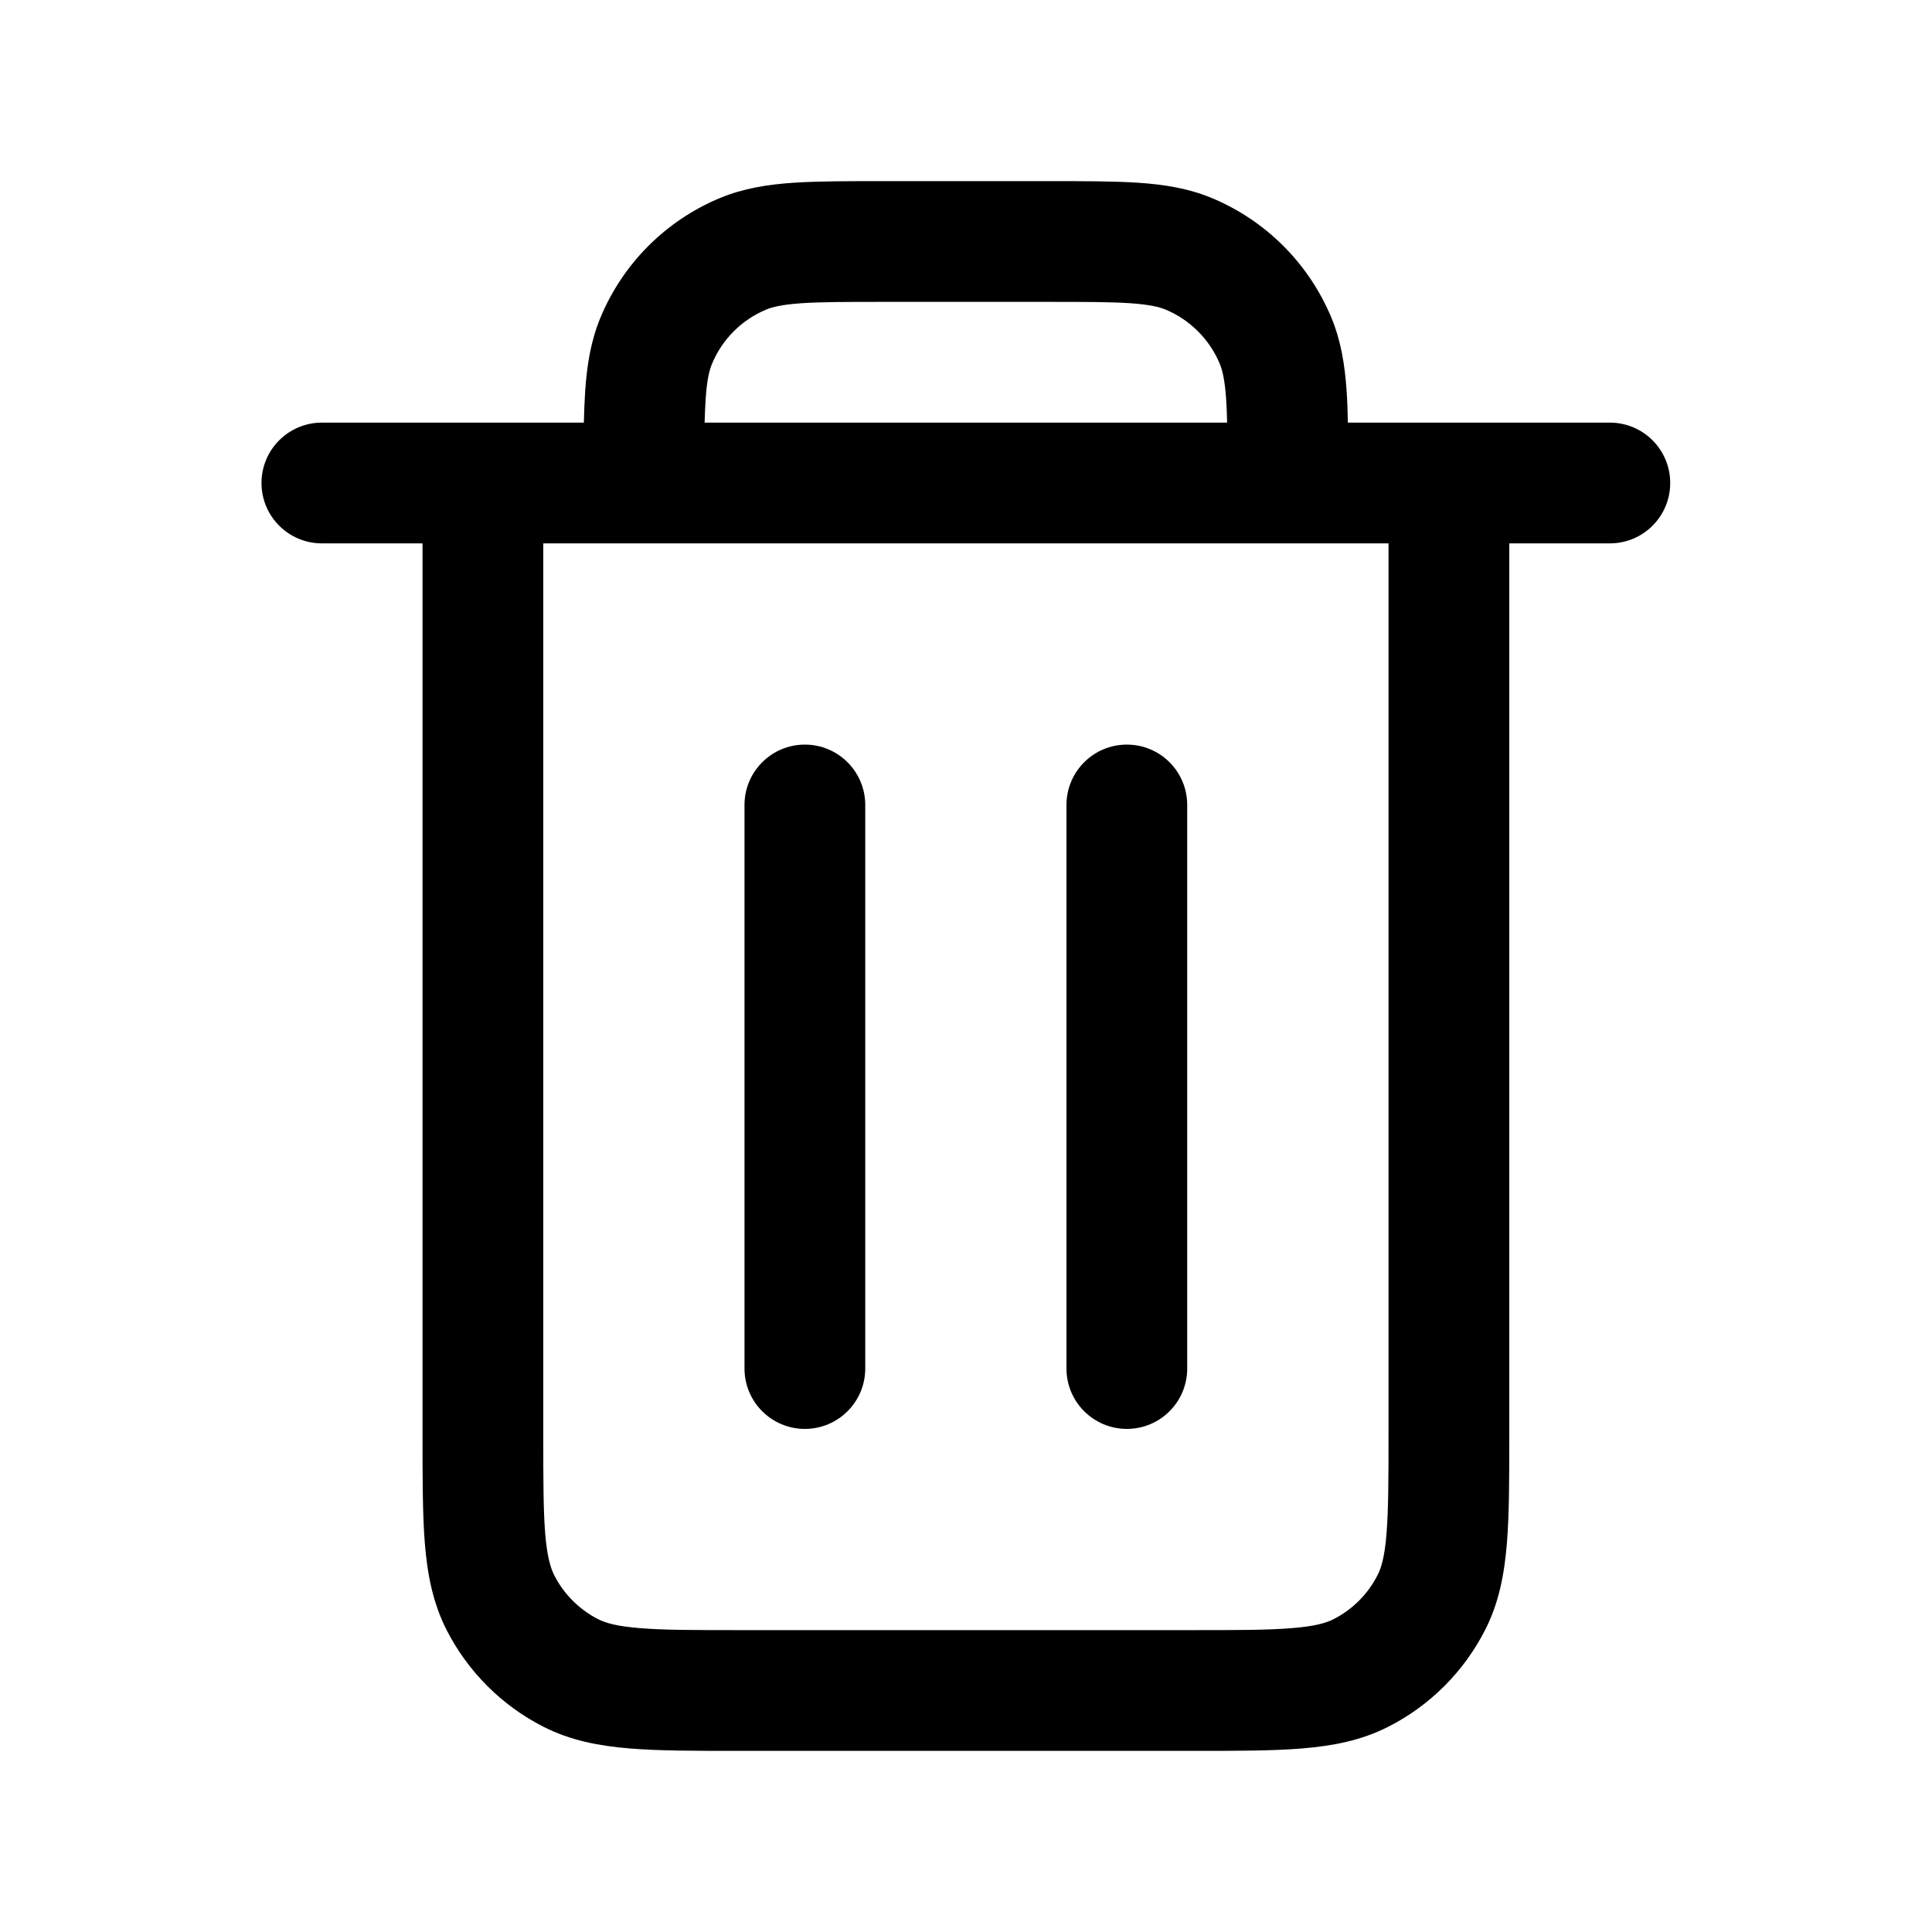 <svg width="20" height="20" viewBox="0 0 20 20" fill="none" xmlns="http://www.w3.org/2000/svg">
    <path fill-rule="evenodd" clip-rule="evenodd" d="M9.144 1.875H10.853C11.223 1.875 11.533 1.875 11.787 1.892C12.051 1.91 12.3 1.949 12.542 2.049C13.104 2.282 13.55 2.729 13.783 3.29C13.883 3.532 13.922 3.781 13.94 4.046C13.947 4.146 13.951 4.256 13.953 4.375H16.665C17.011 4.375 17.29 4.655 17.29 5C17.29 5.345 17.011 5.625 16.665 5.625H15.624V14.861C15.624 15.306 15.624 15.676 15.599 15.979C15.573 16.296 15.517 16.593 15.374 16.873C15.154 17.305 14.803 17.656 14.372 17.875C14.091 18.018 13.794 18.074 13.478 18.1C13.175 18.125 12.804 18.125 12.36 18.125H7.637C7.193 18.125 6.822 18.125 6.519 18.1C6.203 18.074 5.906 18.018 5.625 17.875C5.193 17.655 4.843 17.304 4.623 16.873C4.48 16.592 4.424 16.295 4.398 15.979C4.374 15.675 4.374 15.304 4.374 14.859L4.374 5.625H3.332C2.987 5.625 2.707 5.345 2.707 5C2.707 4.655 2.987 4.375 3.332 4.375H6.044C6.047 4.256 6.051 4.147 6.058 4.046C6.076 3.781 6.115 3.532 6.215 3.29C6.447 2.729 6.893 2.282 7.455 2.049C7.697 1.949 7.947 1.91 8.211 1.892C8.465 1.875 8.774 1.875 9.144 1.875ZM7.294 4.375H12.703C12.701 4.284 12.698 4.204 12.693 4.131C12.679 3.93 12.654 3.833 12.628 3.768C12.522 3.513 12.319 3.31 12.064 3.204C12 3.178 11.902 3.153 11.701 3.139C11.495 3.125 11.229 3.125 10.832 3.125H9.165C8.769 3.125 8.502 3.125 8.296 3.139C8.095 3.153 7.997 3.178 7.933 3.204C7.678 3.31 7.475 3.513 7.37 3.768C7.343 3.833 7.318 3.93 7.305 4.131C7.3 4.204 7.297 4.284 7.294 4.375ZM5.624 5.625V14.833C5.624 15.31 5.624 15.63 5.644 15.877C5.664 16.116 5.699 16.23 5.737 16.306C5.837 16.503 5.997 16.662 6.192 16.762C6.268 16.8 6.382 16.835 6.621 16.854C6.867 16.875 7.187 16.875 7.663 16.875H12.335C12.811 16.875 13.13 16.875 13.376 16.854C13.615 16.835 13.729 16.8 13.804 16.762C14.001 16.662 14.161 16.502 14.26 16.306C14.299 16.231 14.334 16.116 14.353 15.878C14.373 15.632 14.374 15.312 14.374 14.836V5.625H5.624ZM8.332 7.708C8.677 7.708 8.957 7.988 8.957 8.333V14.167C8.957 14.512 8.677 14.792 8.332 14.792C7.987 14.792 7.707 14.512 7.707 14.167V8.333C7.707 7.988 7.987 7.708 8.332 7.708ZM11.665 7.708C12.011 7.708 12.29 7.988 12.29 8.333V14.167C12.29 14.512 12.011 14.792 11.665 14.792C11.32 14.792 11.04 14.512 11.04 14.167V8.333C11.04 7.988 11.32 7.708 11.665 7.708Z" fill="currentColor"/>
</svg>

